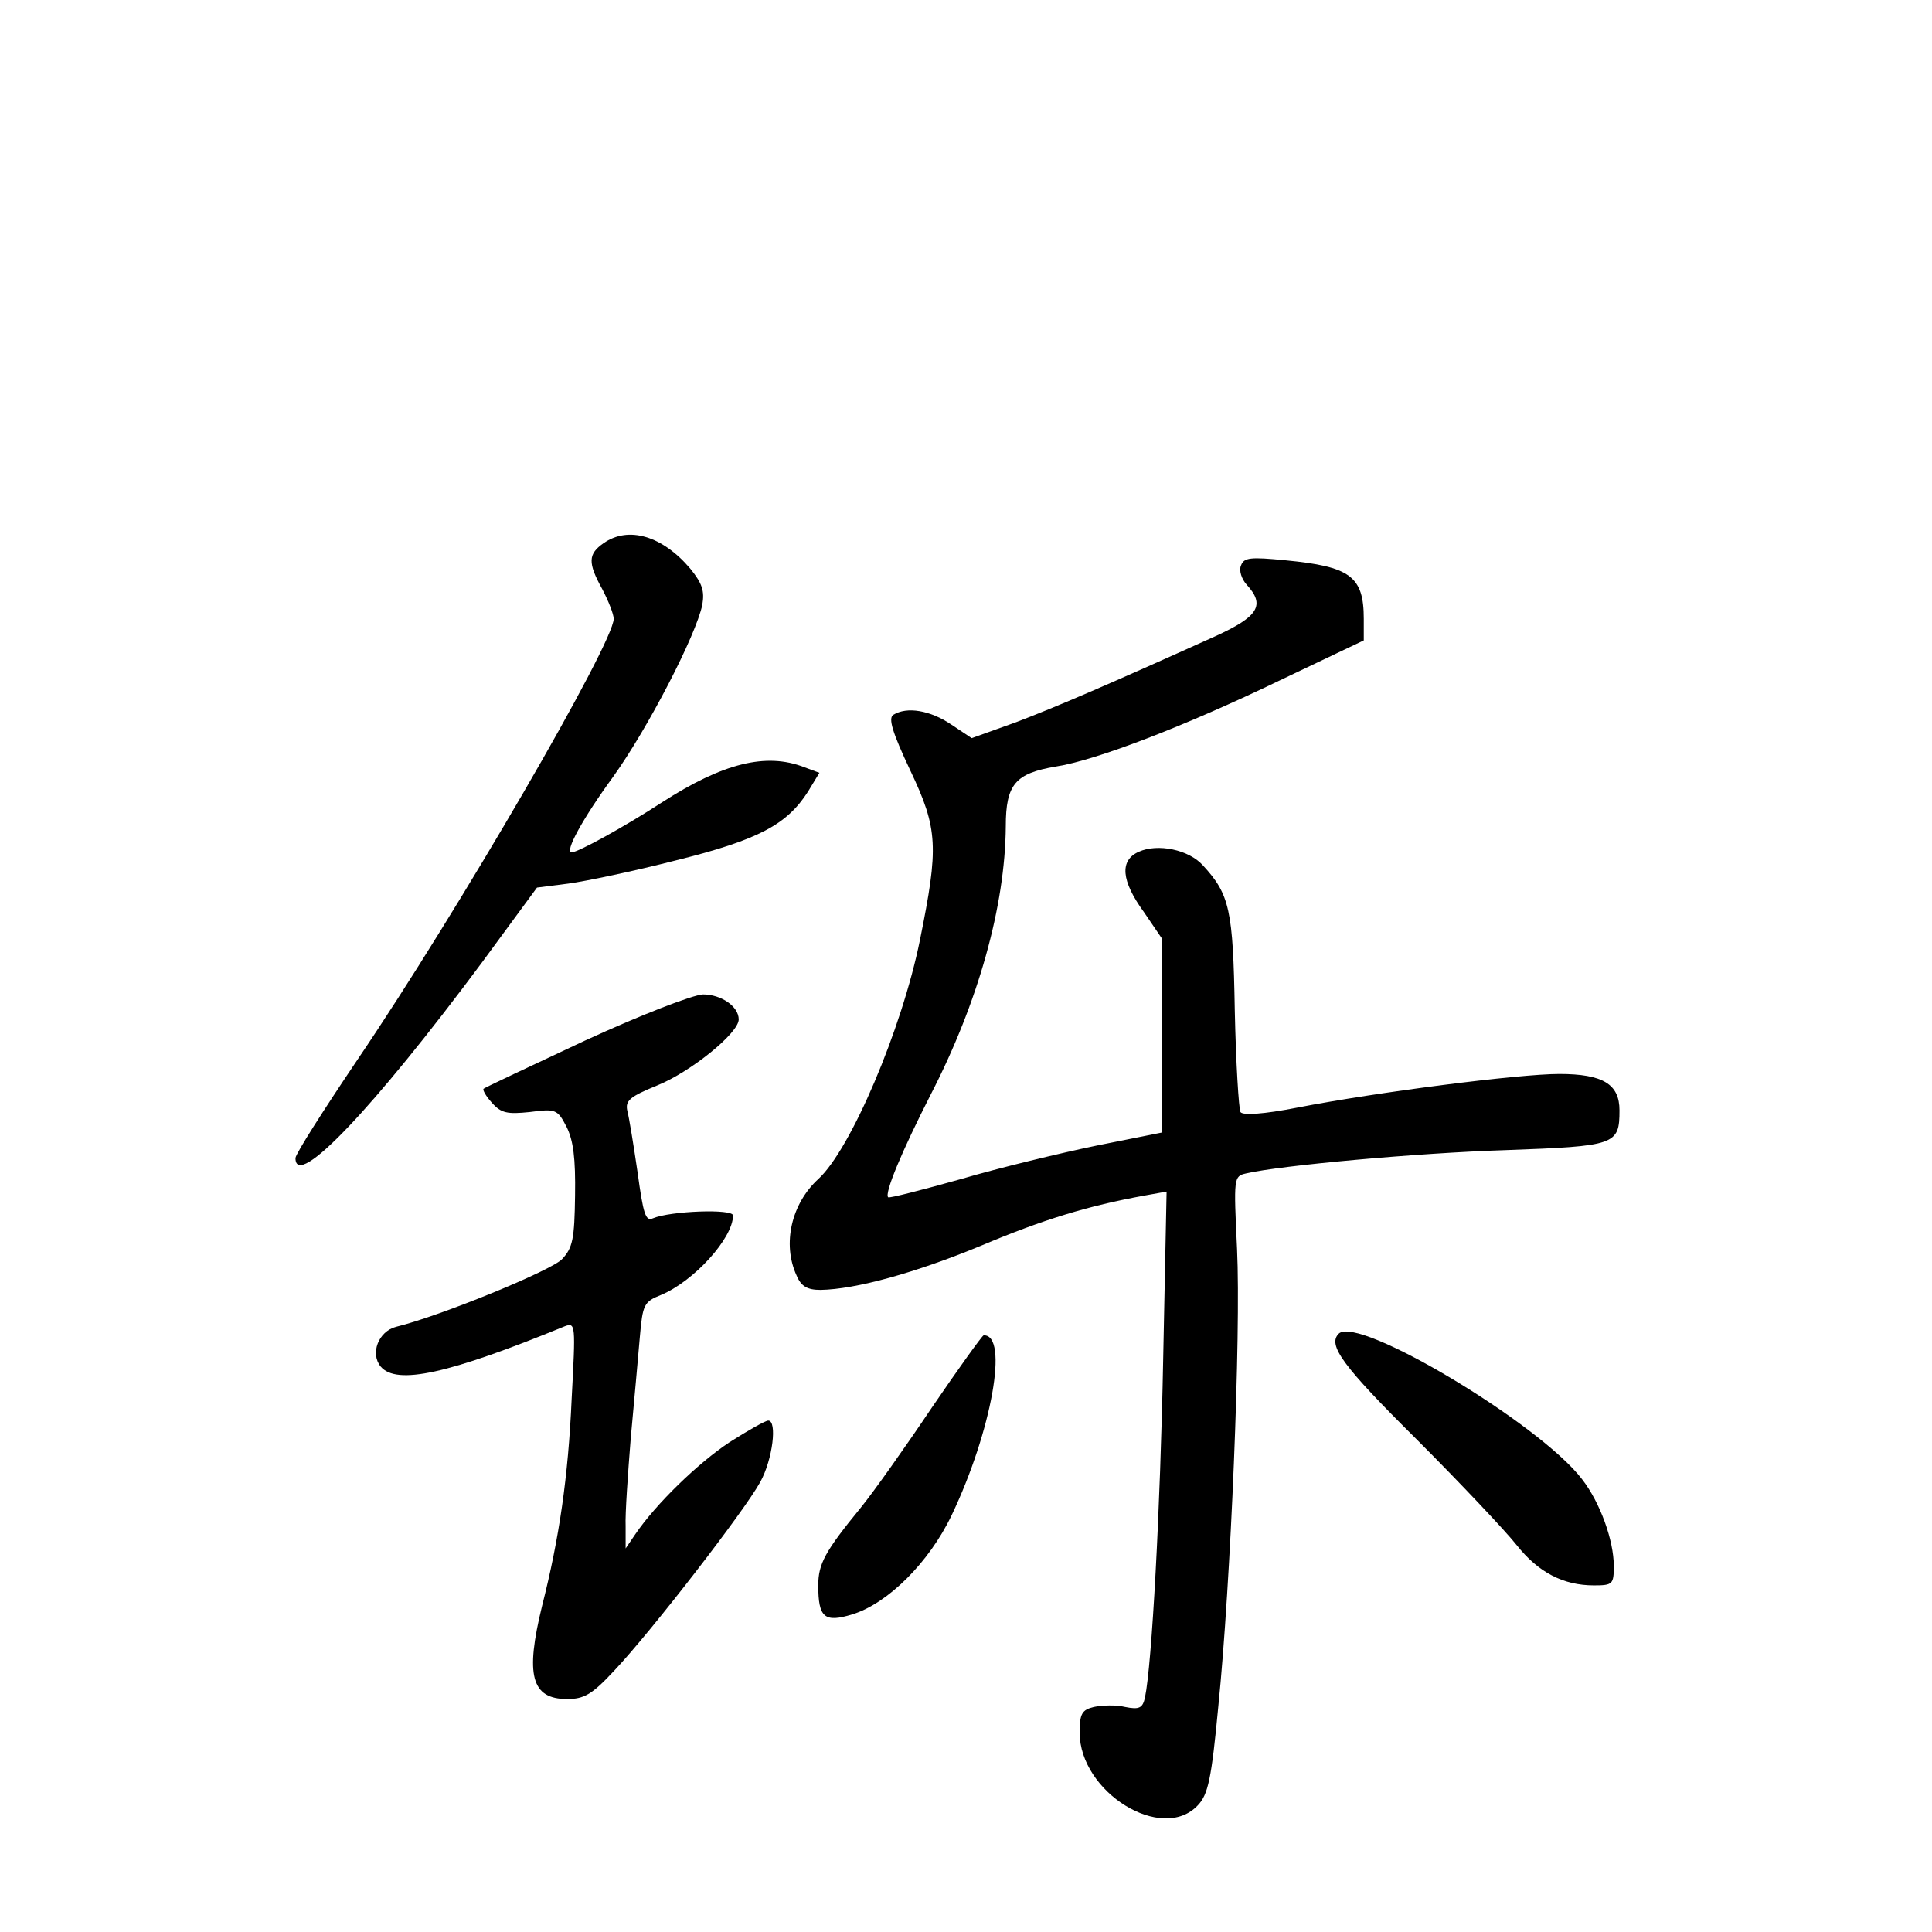 <?xml version="1.0" standalone="no"?>
<!DOCTYPE svg PUBLIC "-//W3C//DTD SVG 20010904//EN"
 "http://www.w3.org/TR/2001/REC-SVG-20010904/DTD/svg10.dtd">
<svg version="1.0" xmlns="http://www.w3.org/2000/svg"
 width="340pt" height="340pt" viewBox="0 0 340 340"
 preserveAspectRatio="xMidYMid meet">
<g transform="translate(0,340) scale(0.1,-0.1)"
fill="#000000" stroke="none">
<path d="M1062 2444 c-27 -19 -28 -34 -2 -81 11 -21 20 -44 20 -52 0 -43 -274
-515 -451 -776 -60 -89 -109 -166 -109 -173 0 -57 137 87 328 344 l97 132 55
7 c30 4 116 22 190 41 145 36 195 63 232 121 l20 33 -27 10 c-67 26 -143 7
-250 -62 -66 -43 -148 -88 -159 -88 -13 0 19 59 73 133 61 85 146 249 157 303
4 24 0 37 -21 63 -49 58 -109 76 -153 45z"/>
<path d="M2184 2405 c-4 -9 1 -24 10 -34 33 -36 21 -56 -56 -91 -186 -84 -279
-124 -350 -151 l-78 -28 -36 24 c-37 25 -78 32 -102 17 -9 -6 -2 -30 30 -98
49 -103 50 -135 17 -298 -32 -158 -122 -369 -179 -421 -47 -43 -64 -114 -38
-170 8 -19 19 -25 42 -25 62 1 167 30 283 78 109 46 188 70 287 88 l39 7 -6
-294 c-5 -266 -20 -539 -32 -596 -4 -19 -10 -22 -35 -17 -16 4 -41 3 -55 0
-21 -5 -25 -12 -25 -45 0 -105 145 -195 208 -128 18 19 24 46 36 174 22 216
40 655 33 805 -6 126 -6 128 16 133 60 14 301 36 457 41 193 7 200 9 200 70 0
46 -29 64 -106 64 -71 0 -321 -32 -460 -59 -61 -12 -97 -14 -101 -8 -3 6 -8
86 -10 179 -3 177 -9 204 -56 255 -25 28 -80 39 -113 24 -34 -15 -31 -51 9
-106 l32 -47 0 -170 0 -171 -115 -23 c-63 -13 -171 -39 -239 -59 -68 -19 -126
-34 -128 -32 -7 7 25 83 75 181 83 161 131 331 132 472 0 74 17 93 88 105 71
11 227 71 395 152 l147 70 0 38 c0 75 -24 92 -138 103 -61 6 -73 5 -78 -9z"/>
<path d="M1030 1569 c-96 -45 -177 -83 -179 -85 -2 -2 4 -13 15 -25 16 -18 27
-20 66 -16 46 6 49 5 65 -26 12 -24 16 -55 15 -121 -1 -76 -4 -92 -23 -112
-19 -20 -214 -100 -292 -119 -31 -8 -46 -47 -27 -70 28 -33 119 -13 324 71 19
7 19 3 12 -128 -6 -137 -22 -246 -52 -364 -30 -122 -19 -164 44 -164 30 0 44
8 83 50 66 70 229 281 257 332 22 40 30 108 14 108 -5 0 -35 -17 -68 -38 -56
-37 -130 -109 -166 -162 l-17 -25 0 39 c-1 22 4 92 9 155 6 64 13 144 16 178
5 57 7 62 37 74 58 24 127 100 127 140 0 12 -110 8 -141 -5 -13 -6 -17 8 -27
81 -7 48 -15 97 -18 108 -4 18 4 25 53 45 59 24 143 92 143 116 0 23 -31 44
-63 44 -18 -1 -107 -35 -207 -81z"/>
<path d="M2356 1053 c-20 -20 6 -56 137 -186 78 -78 157 -162 176 -186 38 -48
82 -71 136 -71 33 0 35 2 35 34 0 45 -24 112 -56 153 -74 97 -394 289 -428
256z"/>
<path d="M1640 923 c-47 -70 -103 -149 -125 -176 -63 -77 -75 -99 -75 -137 0
-57 11 -66 60 -51 62 19 135 91 175 175 70 147 101 318 56 316 -3 -1 -44 -58
-91 -127z"/>
</g>
</svg>
